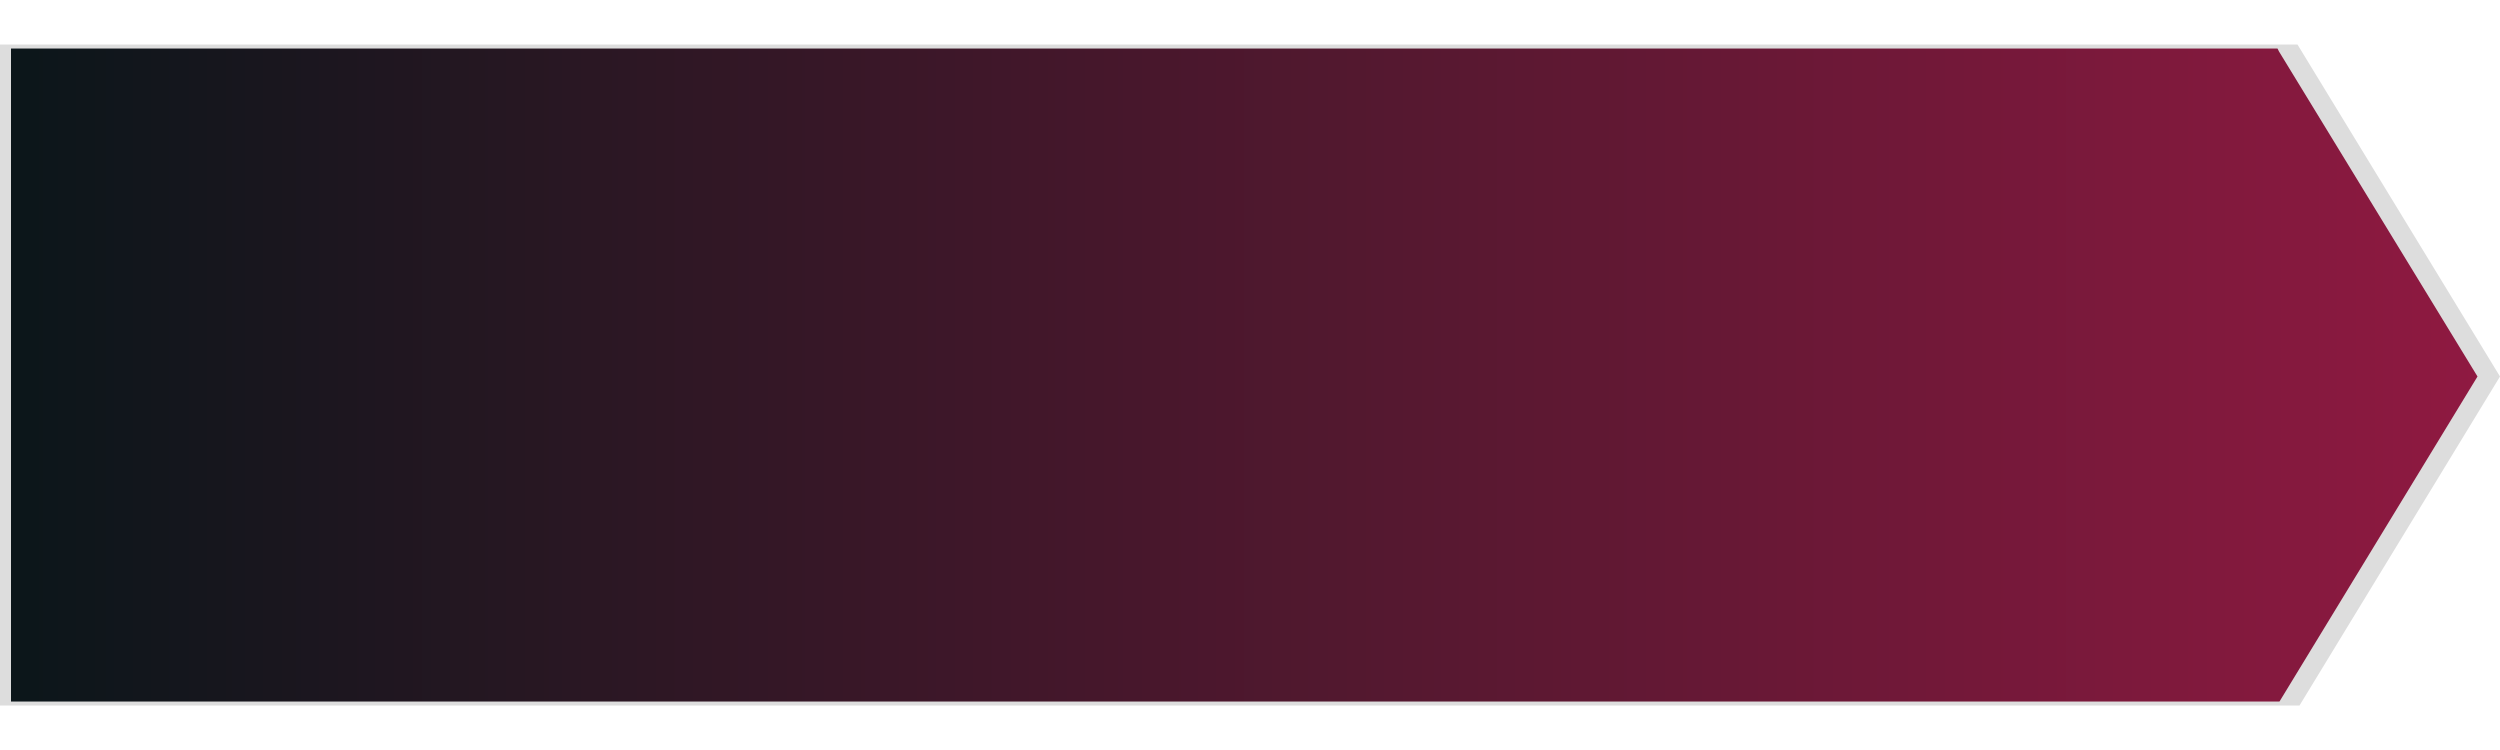 <?xml version="1.0" encoding="utf-8"?>
<!-- Generator: Adobe Illustrator 25.0.0, SVG Export Plug-In . SVG Version: 6.00 Build 0)  -->
<svg version="1.1" id="Layer_1" xmlns="http://www.w3.org/2000/svg" xmlns:xlink="http://www.w3.org/1999/xlink" x="0px" y="0px"
	 viewBox="0 0 500 150" style="enable-background:new 0 0 500 150;" xml:space="preserve">
<style type="text/css">
	.st0{fill:#DDDDDD;}
	.st1{fill:url(#SVGID_1_);}
	.st2{fill:url(#SVGID_2_);}
</style>
<g>
	<polygon class="st0" points="459.9,141.1 500,75.3 459.8,9.4 459.5,8.9 0,8.9 0,141.1 369.1,141.1 	"/>
	<linearGradient id="SVGID_1_" gradientUnits="userSpaceOnUse" x1="2.2" y1="75" x2="495.5" y2="75">
		<stop  offset="0" style="stop-color:#0B161A"/>
		<stop  offset="1" style="stop-color:#8F1941"/>
	</linearGradient>
	<polygon class="st1" points="455.9,140.3 495.5,75.3 455.8,10.3 455.5,9.7 2.2,9.7 2.2,140.3 366.3,140.3 	"/>
</g>
<linearGradient id="SVGID_2_" gradientUnits="userSpaceOnUse" x1="325.015" y1="841.888" x2="325.248" y2="841.888" gradientTransform="matrix(1 0 0 1 0 -551.388)">
	<stop  offset="0" style="stop-color:#00D7B5"/>
	<stop  offset="0.137" style="stop-color:#00C1AB"/>
	<stop  offset="0.376" style="stop-color:#019F9D"/>
	<stop  offset="0.605" style="stop-color:#018793"/>
	<stop  offset="0.816" style="stop-color:#01798D"/>
	<stop  offset="0.994" style="stop-color:#01748B"/>
</linearGradient>
<polygon class="st2" points="325.2,290.3 325.2,290.7 325,290.3 "/>
</svg>
